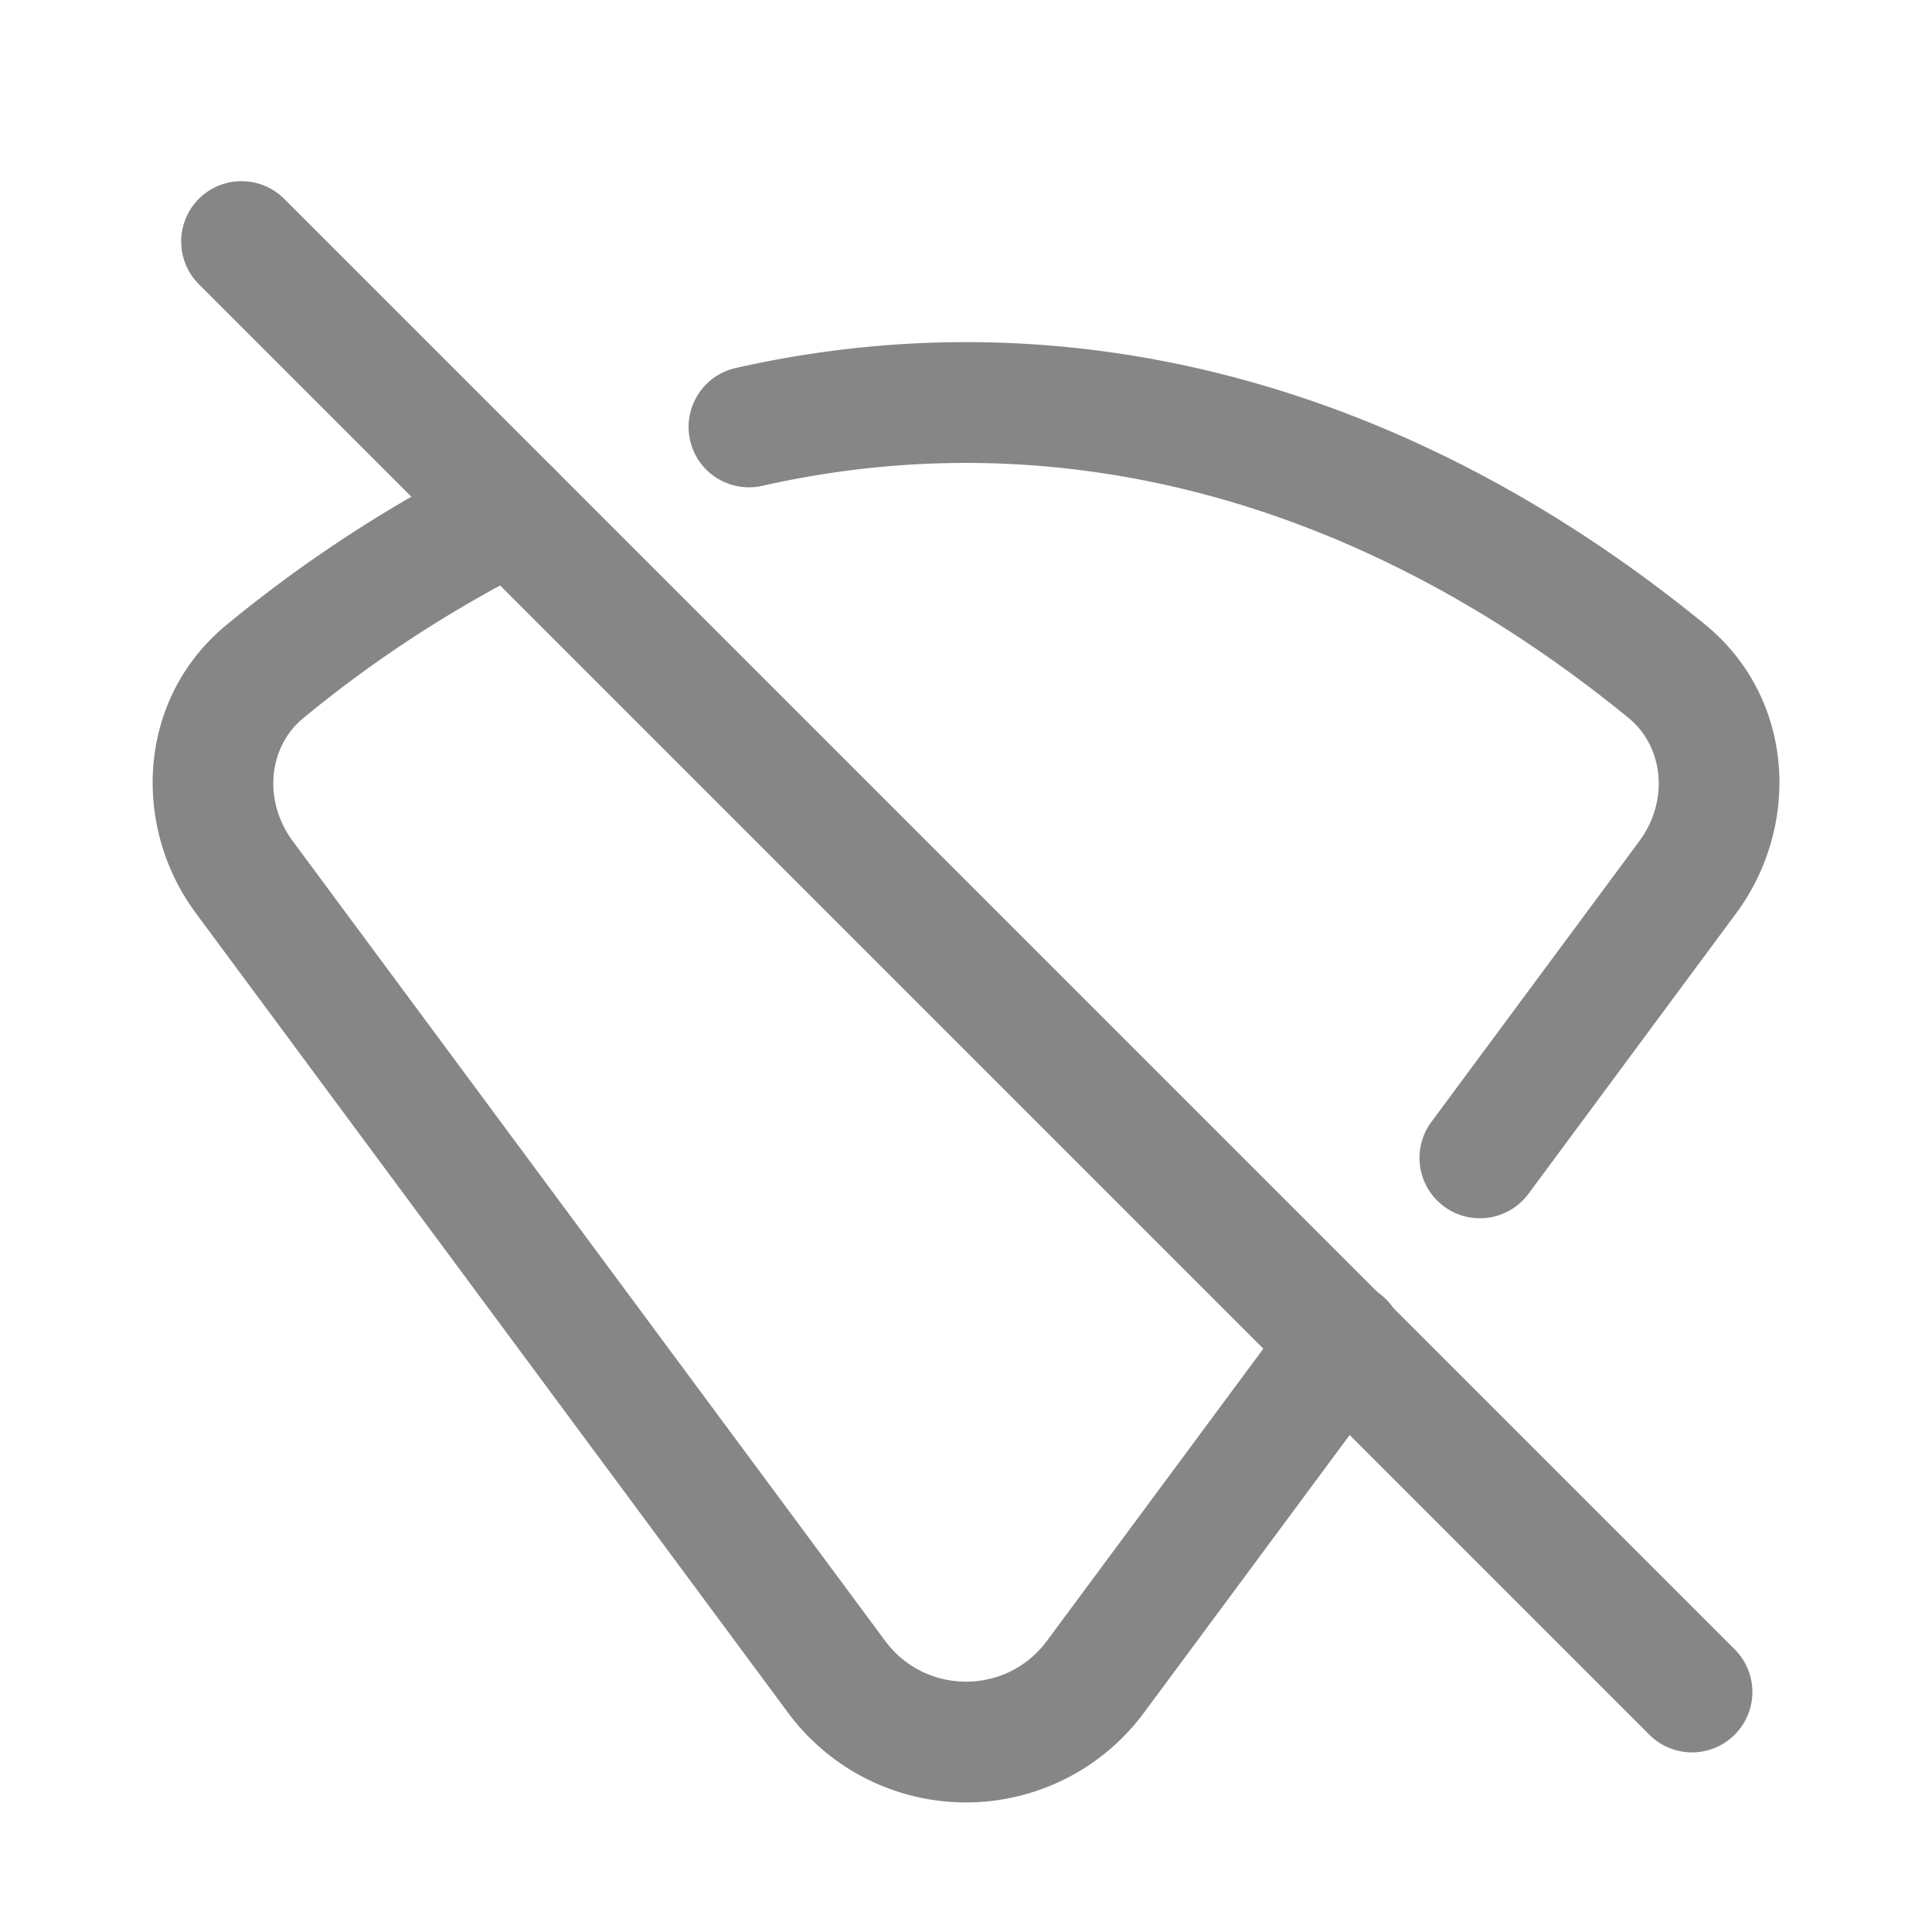 <svg width="24" height="24" fill="none" xmlns="http://www.w3.org/2000/svg">
    <path fill-rule="evenodd" clip-rule="evenodd" d="M2.47 2.47a.75.75 0 0 1 1.06 0l18 18a.75.75 0 1 1-1.06 1.06l-18-18a.75.75 0 0 1 0-1.06Z" fill="#868686"/>
    <path fill-rule="evenodd" clip-rule="evenodd" d="M20.23 8.918C16.841 6.15 13.077 5.22 9.47 6.035a.75.75 0 0 1-.332-1.463c4.113-.93 8.34.162 12.041 3.184 1.117.912 1.194 2.502.388 3.589l-2.58 3.485a.75.75 0 1 1-1.206-.893l2.581-3.485c.382-.516.297-1.184-.132-1.534ZM7.028 6.024a.75.75 0 0 1-.342 1.004 15.275 15.275 0 0 0-2.915 1.89c-.43.35-.514 1.018-.132 1.534l7.357 9.932c.5.675 1.51.675 2.009 0l3.074-4.15a.75.75 0 1 1 1.205.893l-3.074 4.15a2.75 2.75 0 0 1-4.42 0l-7.356-9.932c-.806-1.087-.729-2.677.388-3.589a16.773 16.773 0 0 1 3.202-2.075.75.75 0 0 1 1.004.343Z" fill="#868686"/>
</svg>

